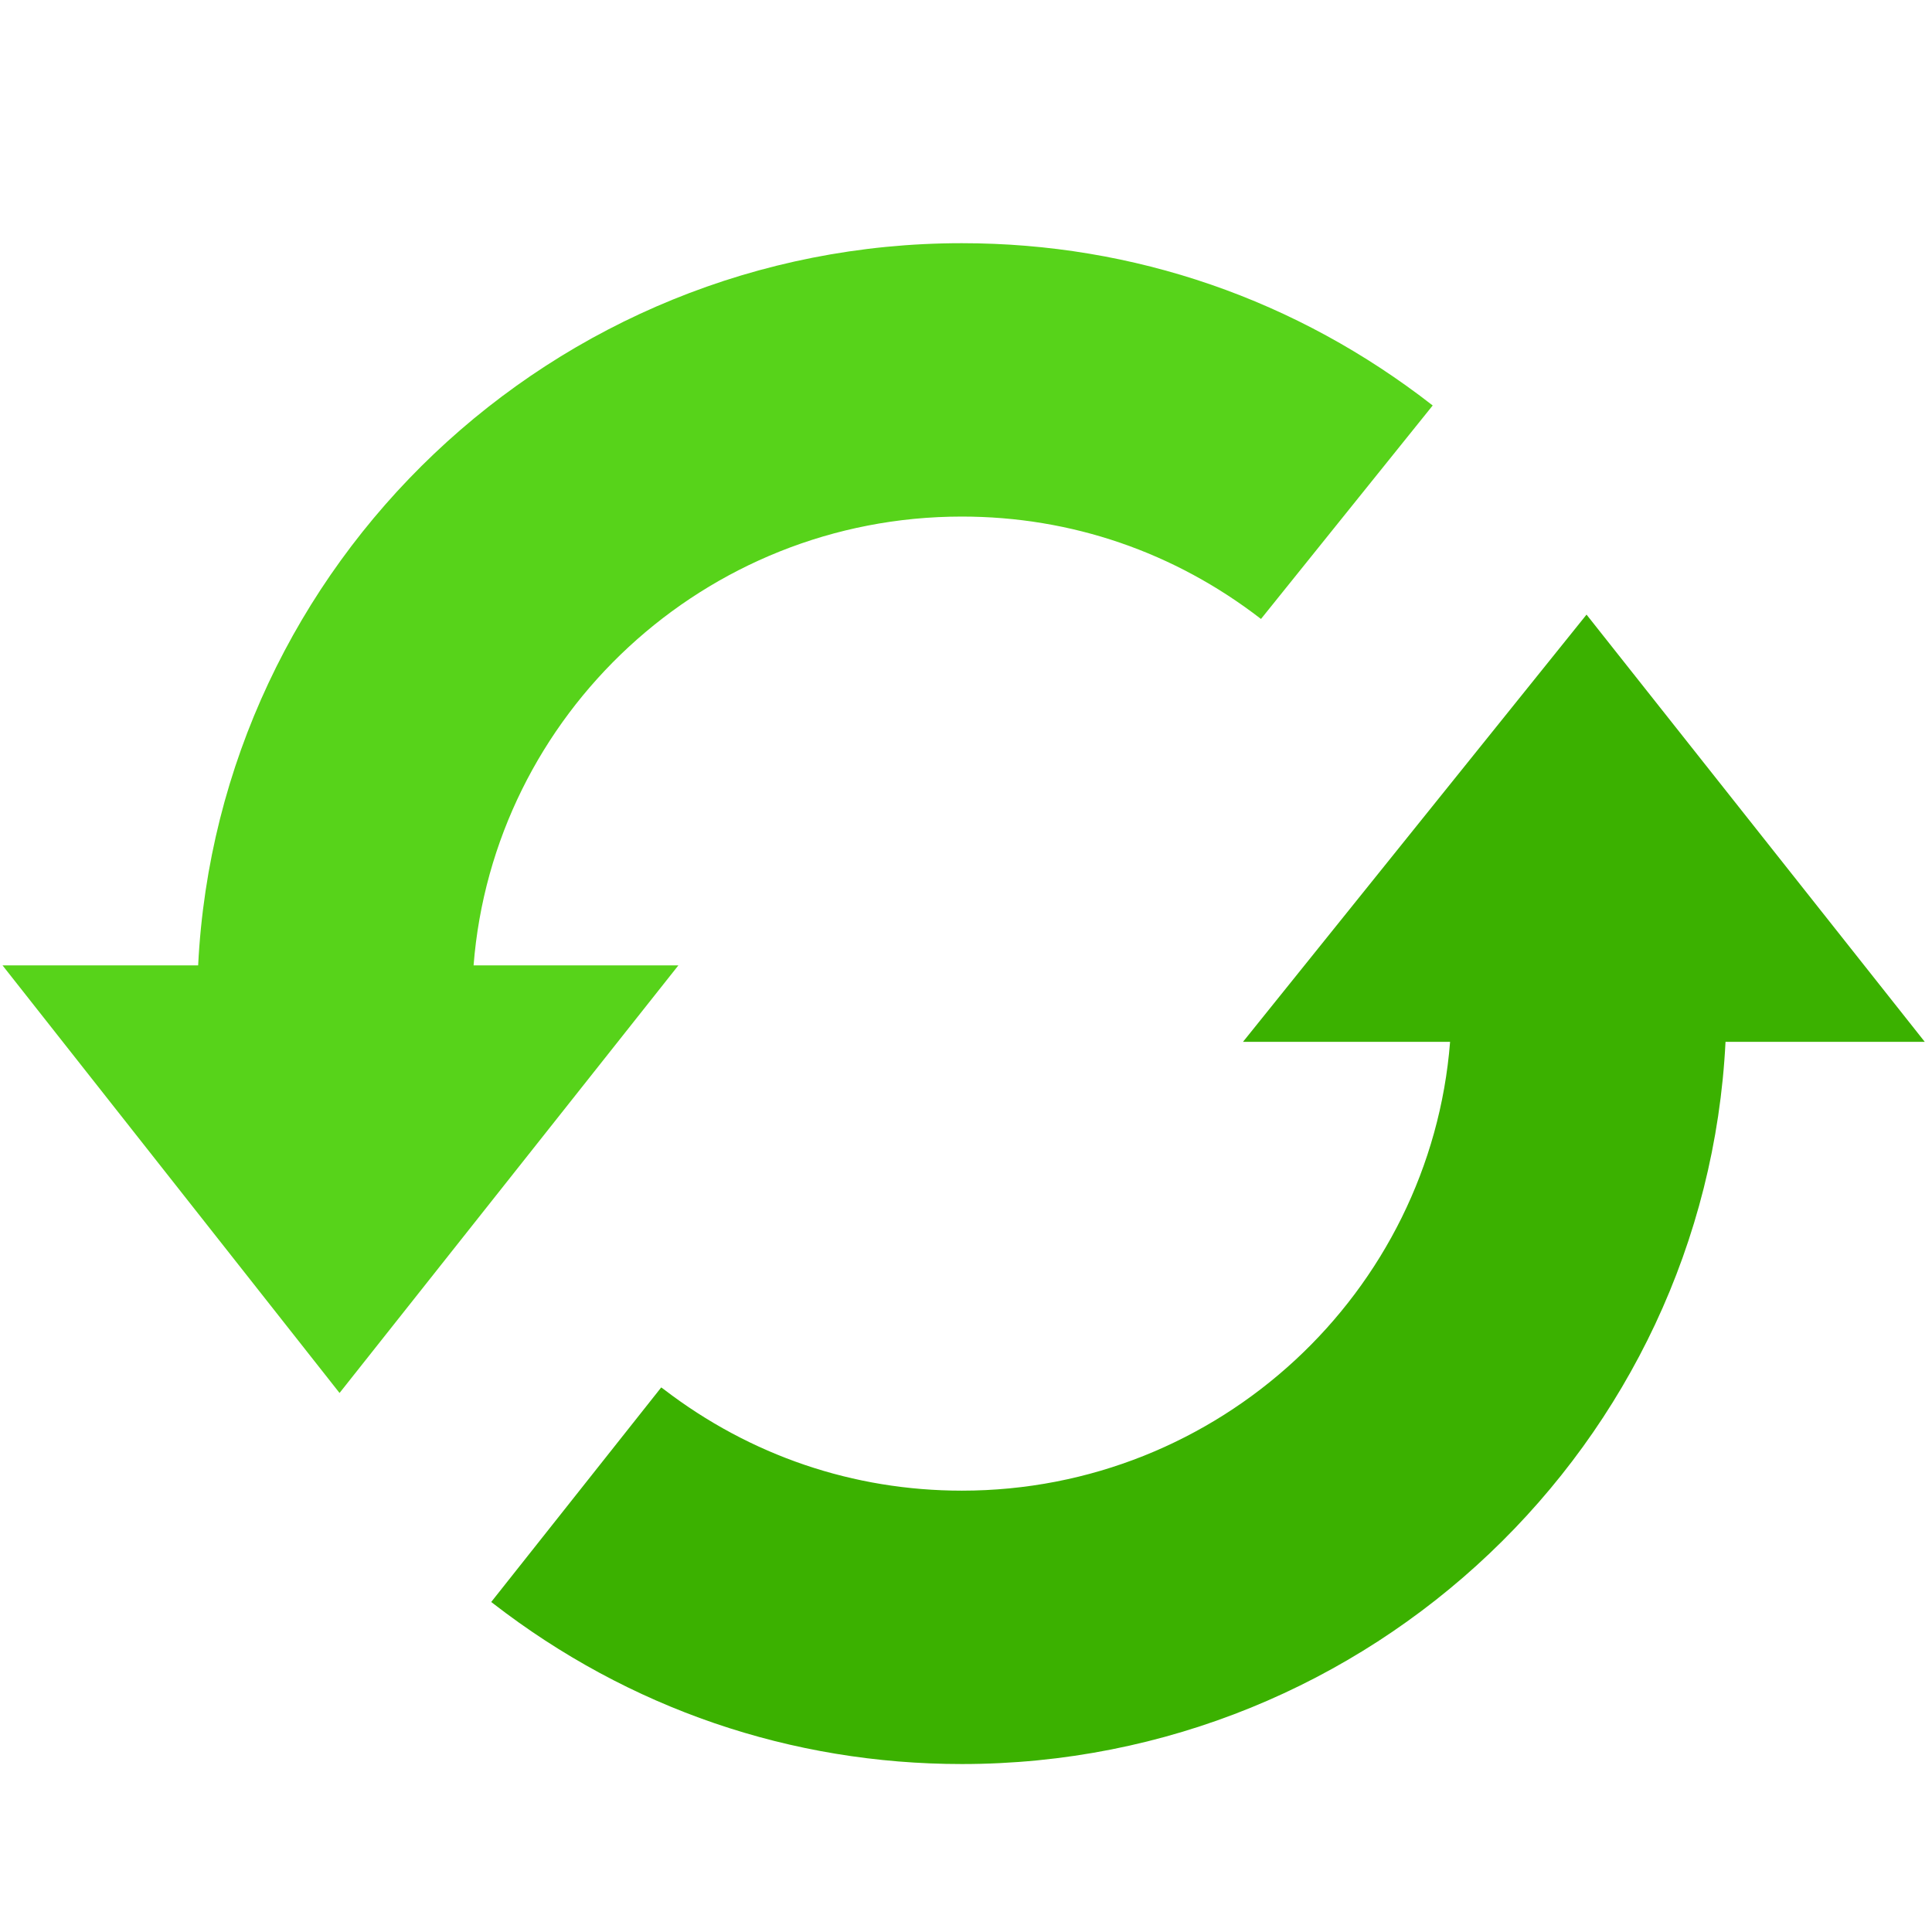<svg width="16" height="16" viewBox="0 0 16 16" fill="none" xmlns="http://www.w3.org/2000/svg">
<g id="r/refresh_green_darkgreen_arrow/refresh_green_darkgreen_arrow_16x16">
<path id="path-2" fill-rule="evenodd" clip-rule="evenodd" d="M13.139 5.09L10.294 8.628H12.009C11.846 10.704 10.095 12.345 7.966 12.345C7.068 12.345 6.214 12.055 5.498 11.506L5.476 11.49L4.068 13.267L4.085 13.28C5.208 14.149 6.55 14.609 7.966 14.609C11.351 14.609 14.124 11.954 14.29 8.628H15.94L13.139 5.09Z" fill="#3BB100"/>
<path id="path-1" fill-rule="evenodd" clip-rule="evenodd" d="M10.443 5.126L11.865 3.358C10.74 2.481 9.394 2.014 7.965 2.014C4.58 2.014 1.807 4.669 1.641 7.995H0.021L2.812 11.536L5.618 7.995H3.922C4.085 5.919 5.836 4.278 7.965 4.278C8.873 4.278 9.727 4.573 10.443 5.126Z" fill="#57D31A"/>
</g>
</svg>
